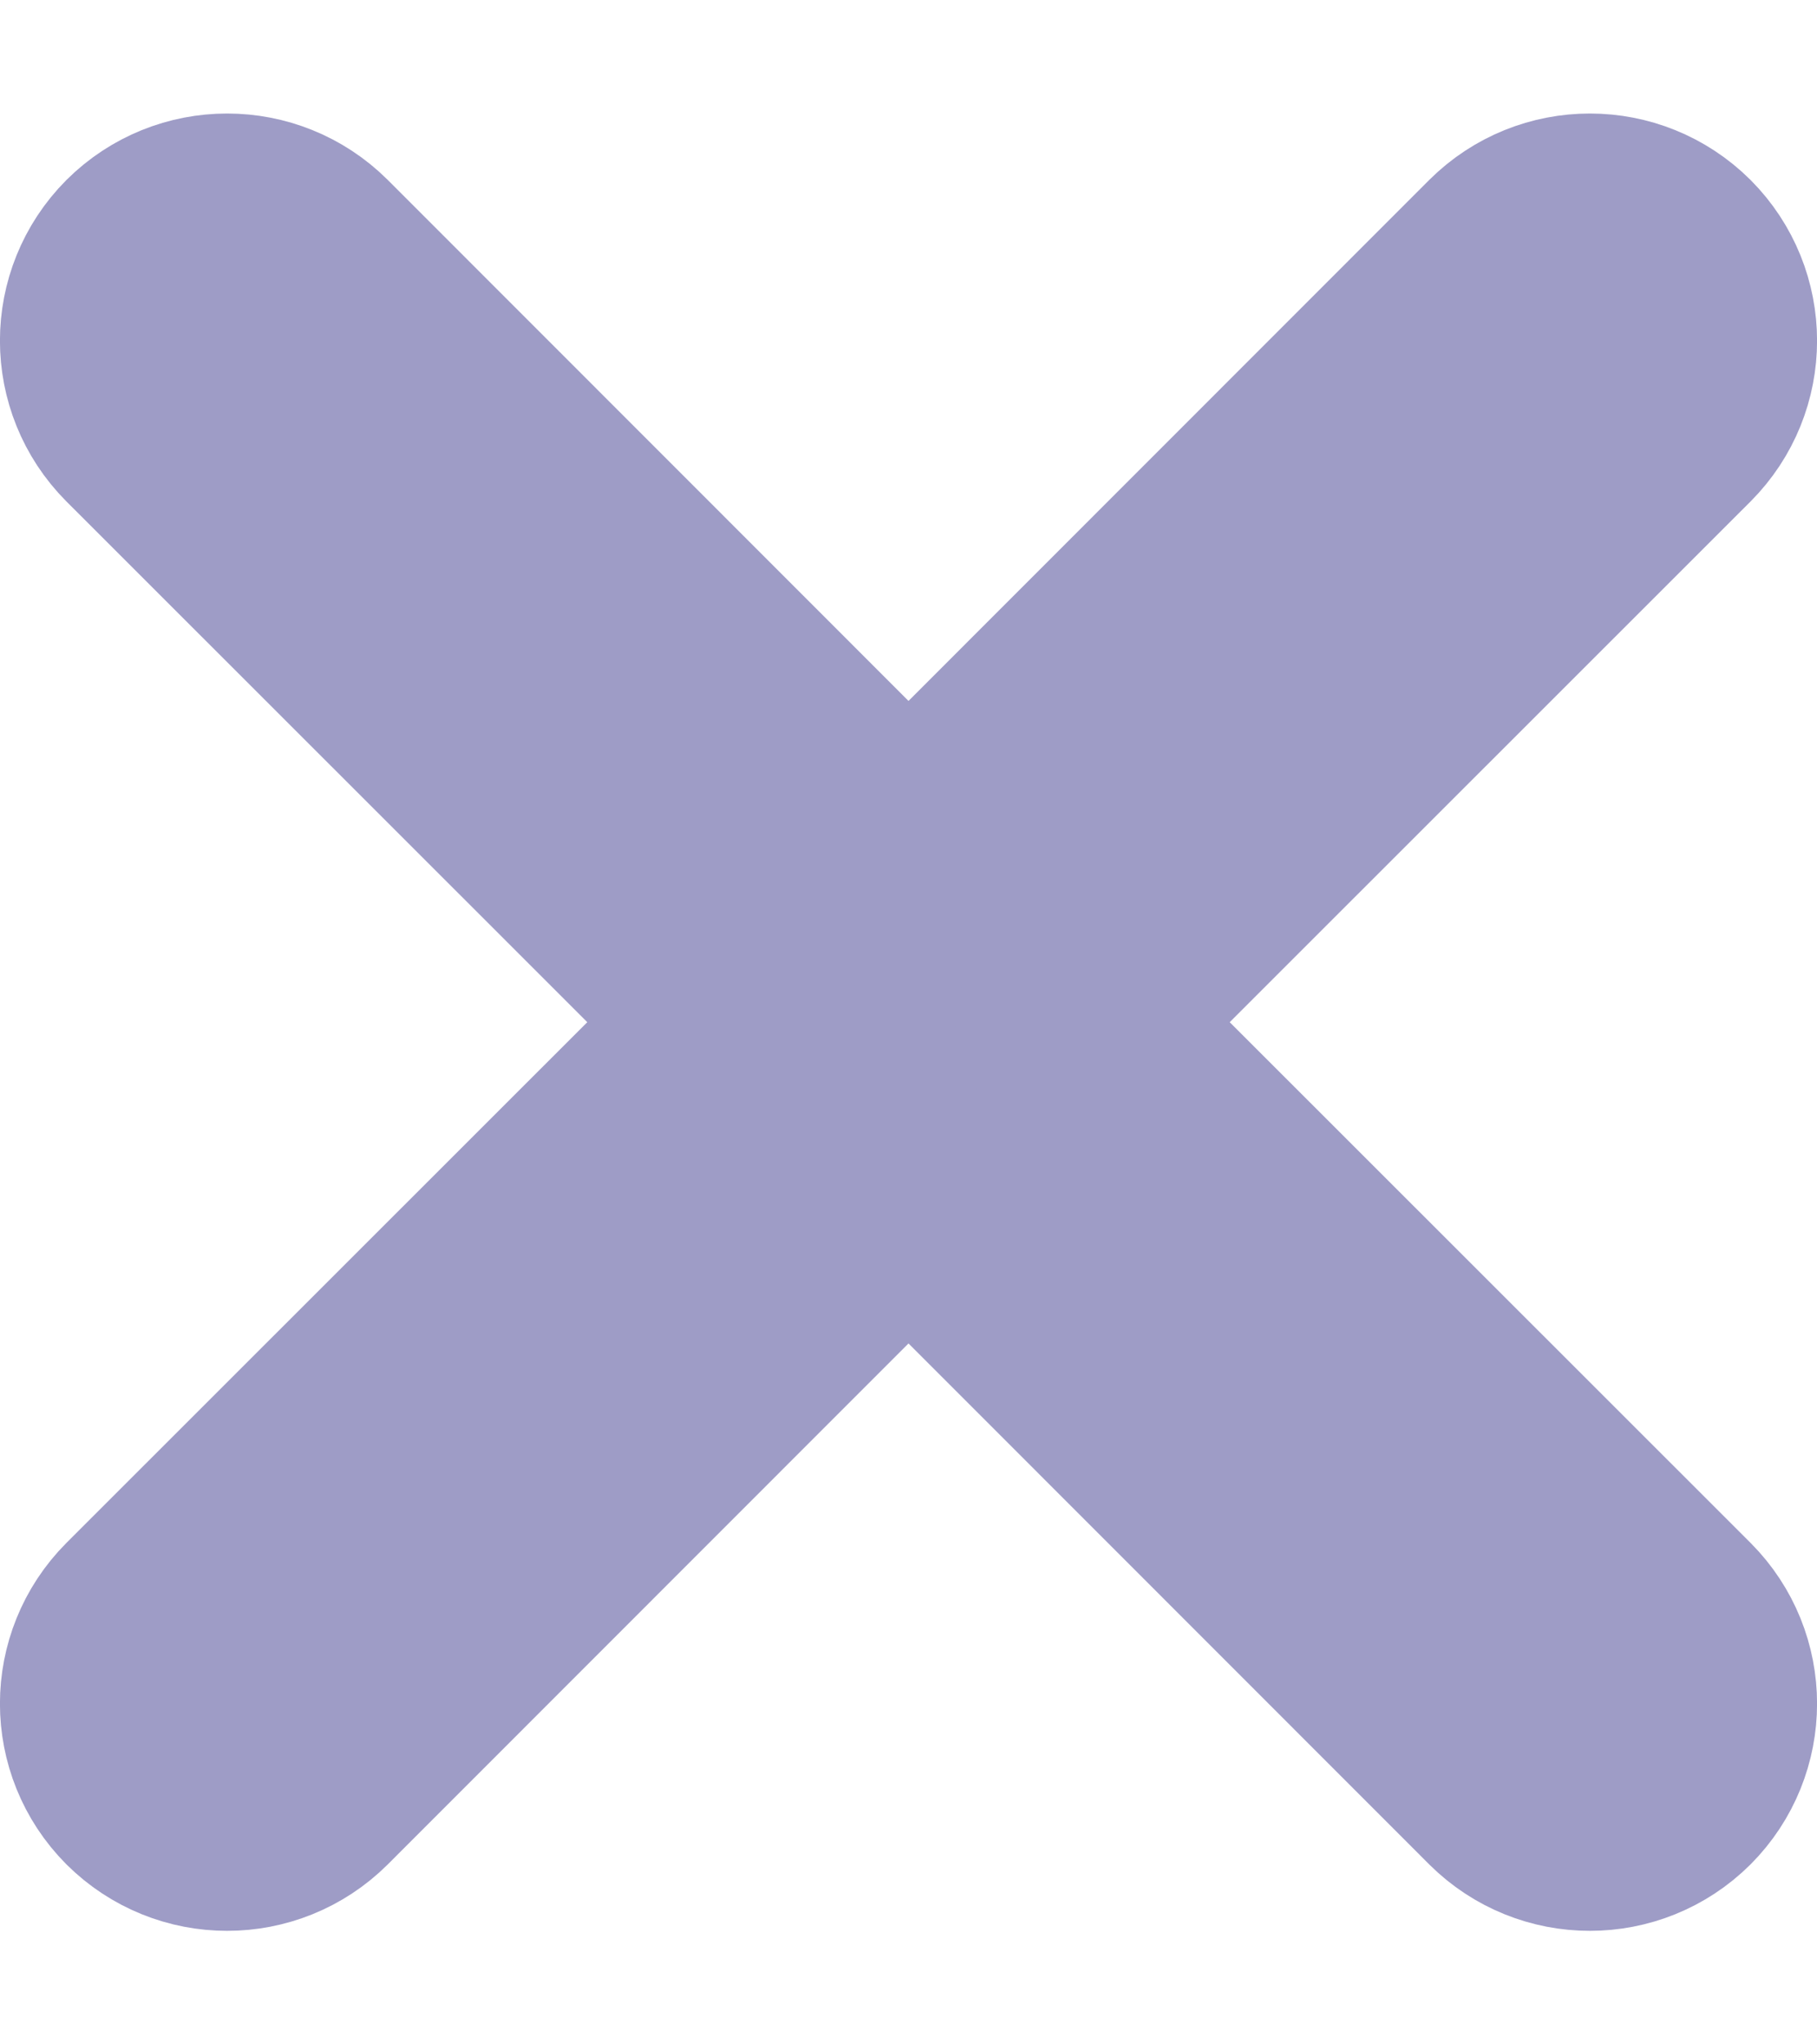 <svg width="8" height="9" viewBox="0 0 8 9" fill="none" xmlns="http://www.w3.org/2000/svg">
<path d="M0.646 1.146C0.842 0.951 1.158 0.951 1.354 1.146L4 3.793L6.646 1.146C6.842 0.951 7.158 0.951 7.354 1.146C7.549 1.342 7.549 1.658 7.354 1.854L4.707 4.5L7.354 7.146C7.549 7.342 7.549 7.658 7.354 7.854C7.158 8.049 6.842 8.049 6.646 7.854L4 5.207L1.354 7.854C1.158 8.049 0.842 8.049 0.646 7.854C0.451 7.658 0.451 7.342 0.646 7.146L3.293 4.5L0.646 1.854C0.451 1.658 0.451 1.342 0.646 1.146Z" fill="#9E9CC6" stroke="#9E9CC6" stroke-linecap="round" stroke-linejoin="round"/>
</svg>
